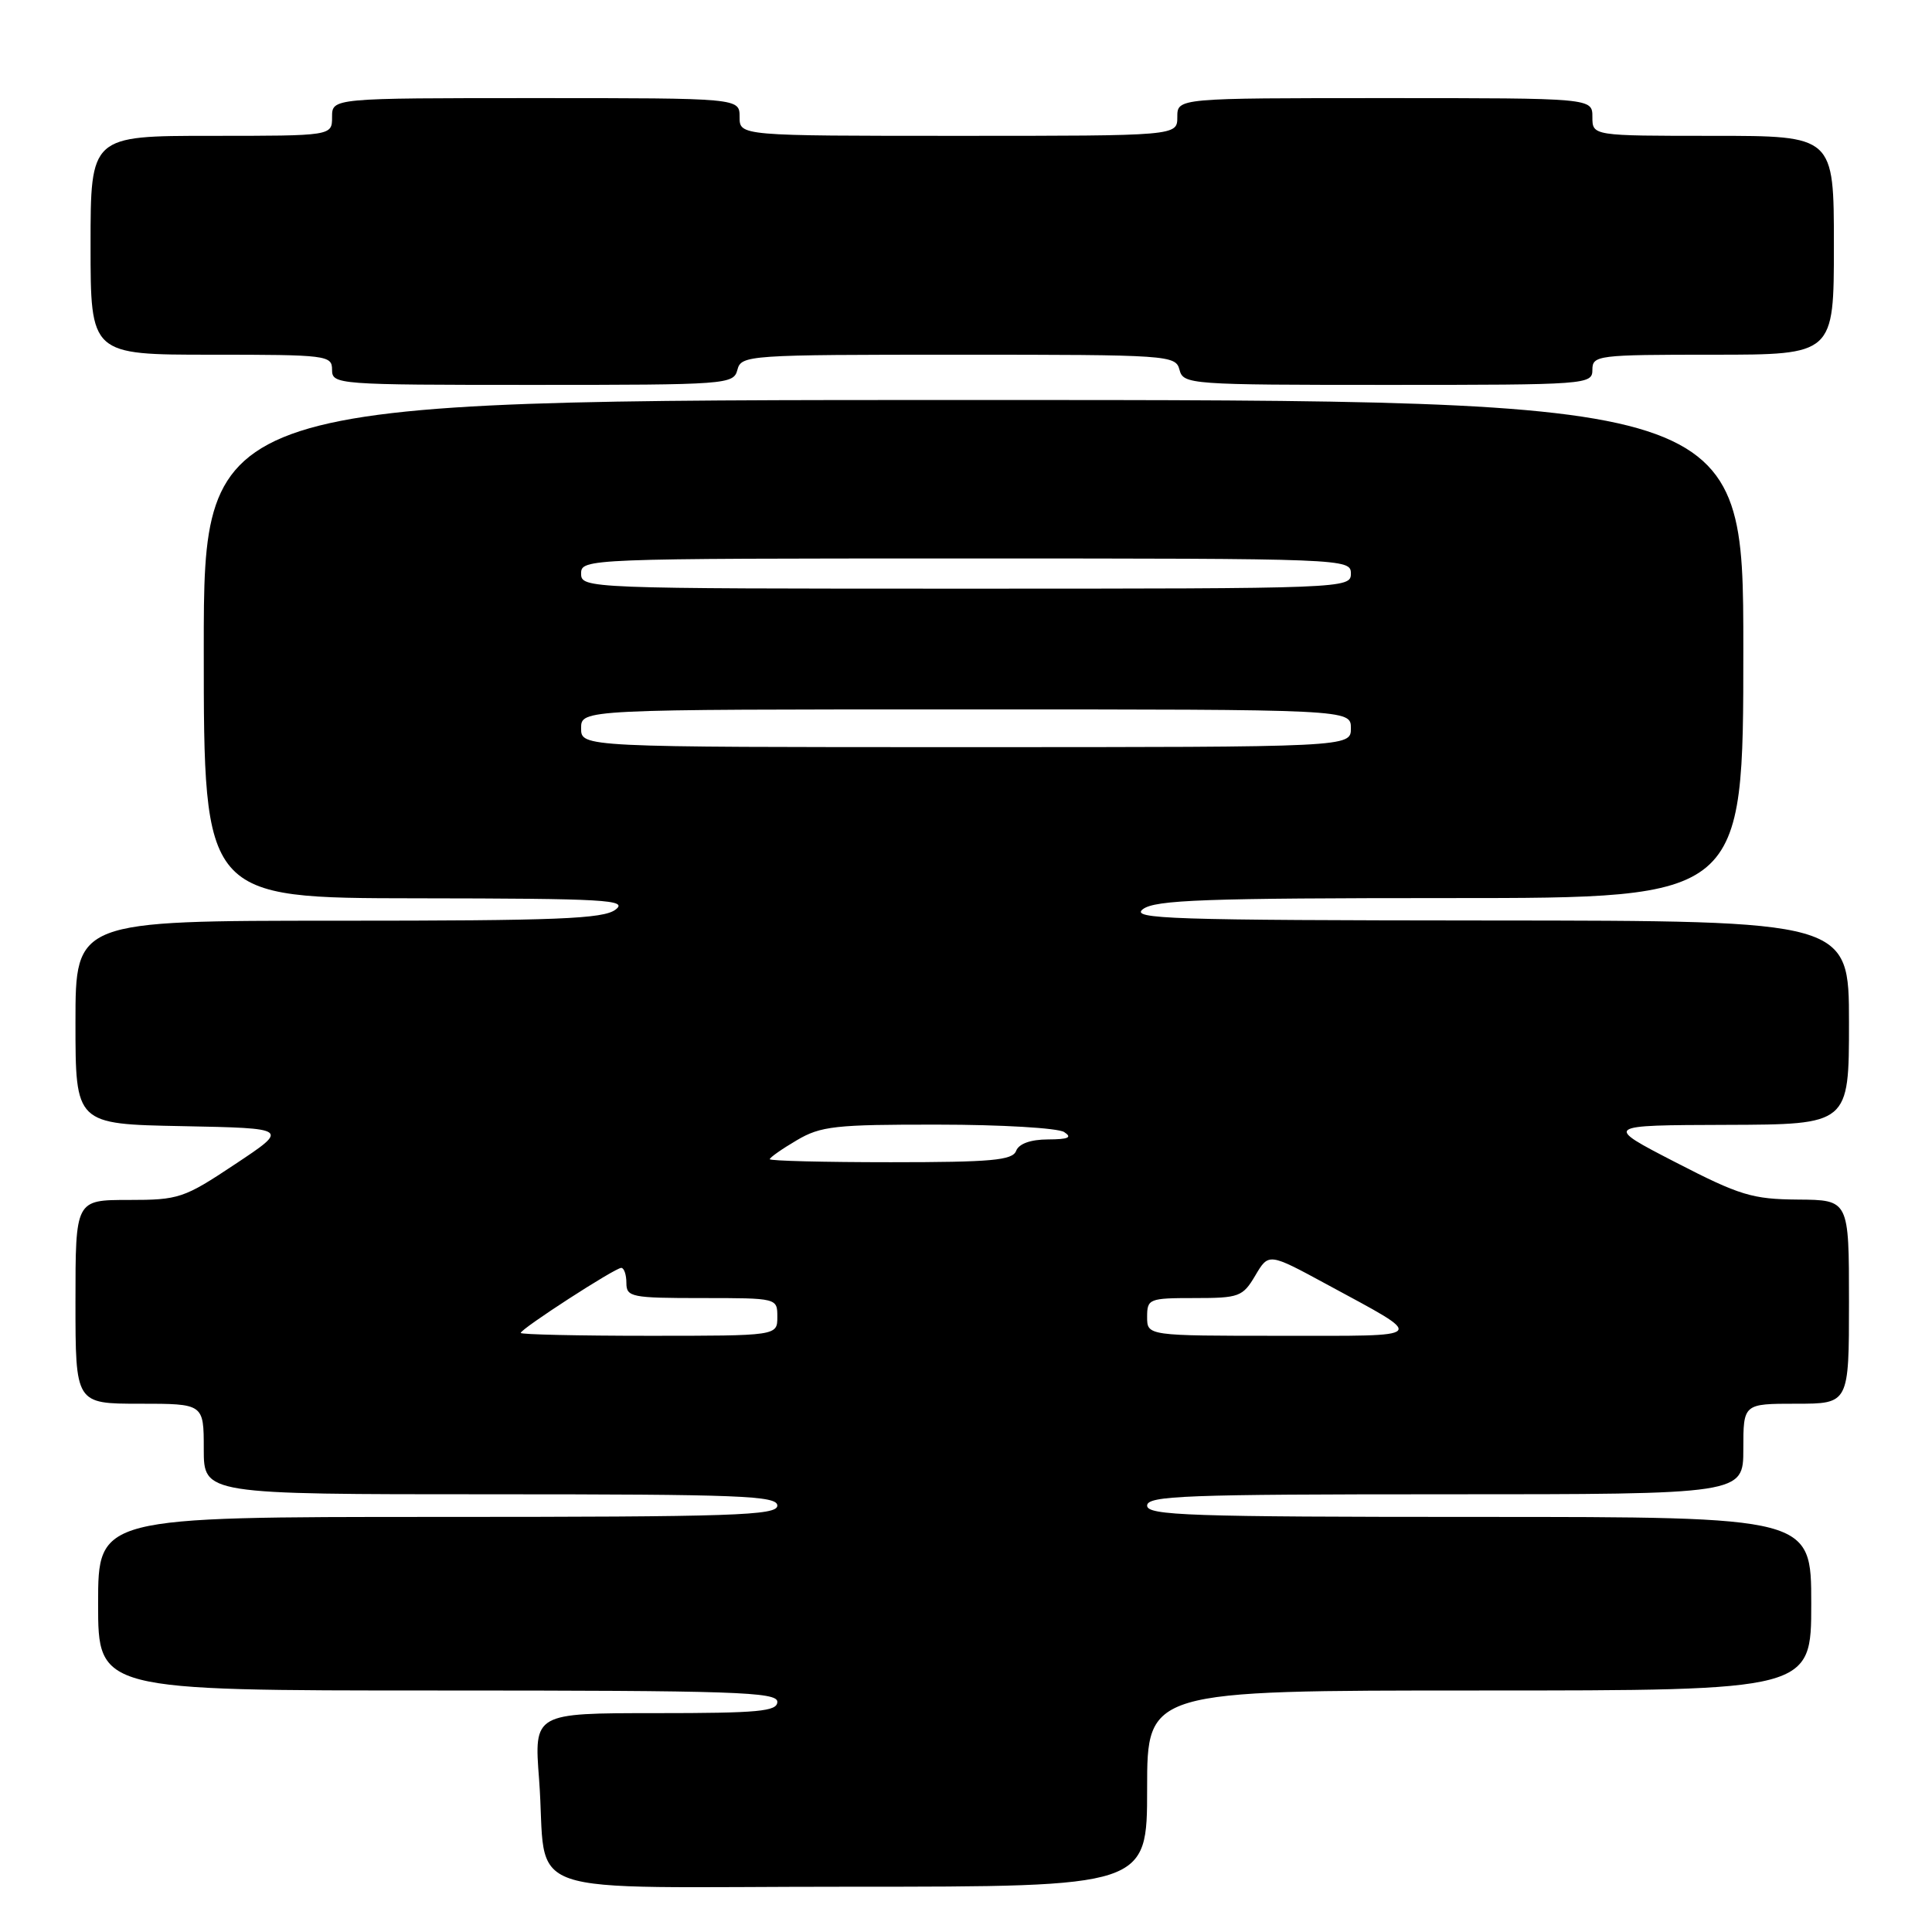 <?xml version="1.0" encoding="UTF-8" standalone="no"?>
<!DOCTYPE svg PUBLIC "-//W3C//DTD SVG 1.1//EN" "http://www.w3.org/Graphics/SVG/1.1/DTD/svg11.dtd" >
<svg xmlns="http://www.w3.org/2000/svg" xmlns:xlink="http://www.w3.org/1999/xlink" version="1.1" viewBox="0 0 256 256">
 <g >
 <path fill="currentColor"
d=" M 152.00 237.00 C 152.00 224.00 152.00 224.00 196.00 224.00 C 240.00 224.00 240.00 224.00 240.00 212.50 C 240.00 201.00 240.00 201.00 196.00 201.00 C 157.56 201.00 152.00 200.81 152.00 199.50 C 152.00 198.19 157.06 198.00 191.50 198.00 C 231.00 198.00 231.00 198.00 231.00 192.00 C 231.00 186.00 231.00 186.00 238.00 186.00 C 245.00 186.00 245.00 186.00 245.00 172.50 C 245.00 159.00 245.00 159.00 238.25 158.95 C 232.18 158.90 230.55 158.41 222.00 154.00 C 212.50 149.10 212.50 149.10 228.75 149.05 C 245.00 149.00 245.00 149.00 245.00 135.50 C 245.00 122.00 245.00 122.00 197.25 121.97 C 155.05 121.94 149.73 121.77 151.44 120.47 C 153.07 119.24 159.62 119.00 192.19 119.00 C 231.00 119.00 231.00 119.00 231.00 86.00 C 231.00 53.00 231.00 53.00 129.00 53.00 C 27.00 53.00 27.00 53.00 27.00 86.00 C 27.00 119.00 27.00 119.00 55.25 119.03 C 80.31 119.06 83.28 119.23 81.56 120.53 C 79.94 121.76 73.87 122.00 44.81 122.00 C 10.00 122.00 10.00 122.00 10.00 135.47 C 10.00 148.95 10.00 148.95 24.16 149.22 C 38.32 149.50 38.32 149.50 31.17 154.25 C 24.35 158.79 23.71 159.00 17.01 159.00 C 10.00 159.00 10.00 159.00 10.00 172.50 C 10.00 186.00 10.00 186.00 18.50 186.00 C 27.00 186.00 27.00 186.00 27.00 192.00 C 27.00 198.00 27.00 198.00 65.00 198.00 C 98.11 198.00 103.00 198.19 103.00 199.50 C 103.00 200.81 97.33 201.00 58.00 201.00 C 13.00 201.00 13.00 201.00 13.00 212.50 C 13.00 224.00 13.00 224.00 58.00 224.00 C 97.33 224.00 103.00 224.19 103.00 225.50 C 103.00 226.77 100.54 227.00 86.88 227.00 C 70.76 227.00 70.76 227.00 71.43 235.75 C 72.64 251.84 67.32 250.00 112.58 250.00 C 152.00 250.00 152.00 250.00 152.00 237.00 Z  M 97.71 49.00 C 98.22 47.06 99.07 47.00 127.00 47.00 C 154.93 47.00 155.78 47.06 156.29 49.00 C 156.80 50.94 157.65 51.00 183.91 51.00 C 210.33 51.00 211.00 50.95 211.00 49.00 C 211.00 47.08 211.67 47.00 227.00 47.00 C 243.00 47.00 243.00 47.00 243.00 32.50 C 243.00 18.00 243.00 18.00 227.00 18.00 C 211.00 18.00 211.00 18.00 211.00 15.50 C 211.00 13.00 211.00 13.00 183.50 13.00 C 156.00 13.00 156.00 13.00 156.00 15.50 C 156.00 18.00 156.00 18.00 127.00 18.00 C 98.00 18.00 98.00 18.00 98.00 15.50 C 98.00 13.00 98.00 13.00 71.00 13.00 C 44.00 13.00 44.00 13.00 44.00 15.50 C 44.00 18.00 44.00 18.00 28.00 18.00 C 12.00 18.00 12.00 18.00 12.00 32.50 C 12.00 47.00 12.00 47.00 28.00 47.00 C 43.33 47.00 44.00 47.08 44.00 49.00 C 44.00 50.95 44.67 51.00 70.59 51.00 C 96.35 51.00 97.20 50.94 97.71 49.00 Z  M 69.00 176.62 C 69.00 176.08 81.49 168.00 82.32 168.00 C 82.69 168.00 83.00 168.90 83.00 170.00 C 83.00 171.87 83.67 172.00 93.00 172.00 C 103.00 172.00 103.00 172.00 103.00 174.50 C 103.00 177.00 103.00 177.00 86.00 177.00 C 76.65 177.00 69.00 176.83 69.00 176.62 Z  M 152.00 174.50 C 152.00 172.10 152.25 172.00 158.28 172.00 C 164.20 172.00 164.67 171.83 166.34 169.00 C 168.11 166.01 168.11 166.01 175.80 170.18 C 189.19 177.44 189.58 177.00 169.72 177.00 C 152.00 177.00 152.00 177.00 152.00 174.50 Z  M 102.00 153.60 C 102.00 153.38 103.60 152.25 105.56 151.10 C 108.75 149.21 110.66 149.00 124.31 149.02 C 132.66 149.02 140.18 149.47 141.00 150.00 C 142.12 150.72 141.58 150.97 138.86 150.98 C 136.55 150.99 135.00 151.55 134.64 152.50 C 134.16 153.75 131.36 154.00 118.03 154.00 C 109.21 154.00 102.00 153.82 102.00 153.60 Z  M 77.00 96.50 C 77.00 94.00 77.00 94.00 128.00 94.00 C 179.00 94.00 179.00 94.00 179.00 96.50 C 179.00 99.00 179.00 99.00 128.00 99.00 C 77.00 99.00 77.00 99.00 77.00 96.50 Z  M 77.00 76.00 C 77.00 74.03 77.67 74.00 128.00 74.00 C 178.33 74.00 179.00 74.03 179.00 76.00 C 179.00 77.97 178.33 78.00 128.00 78.00 C 77.67 78.00 77.00 77.97 77.00 76.00 Z "/>
</g>
</svg>